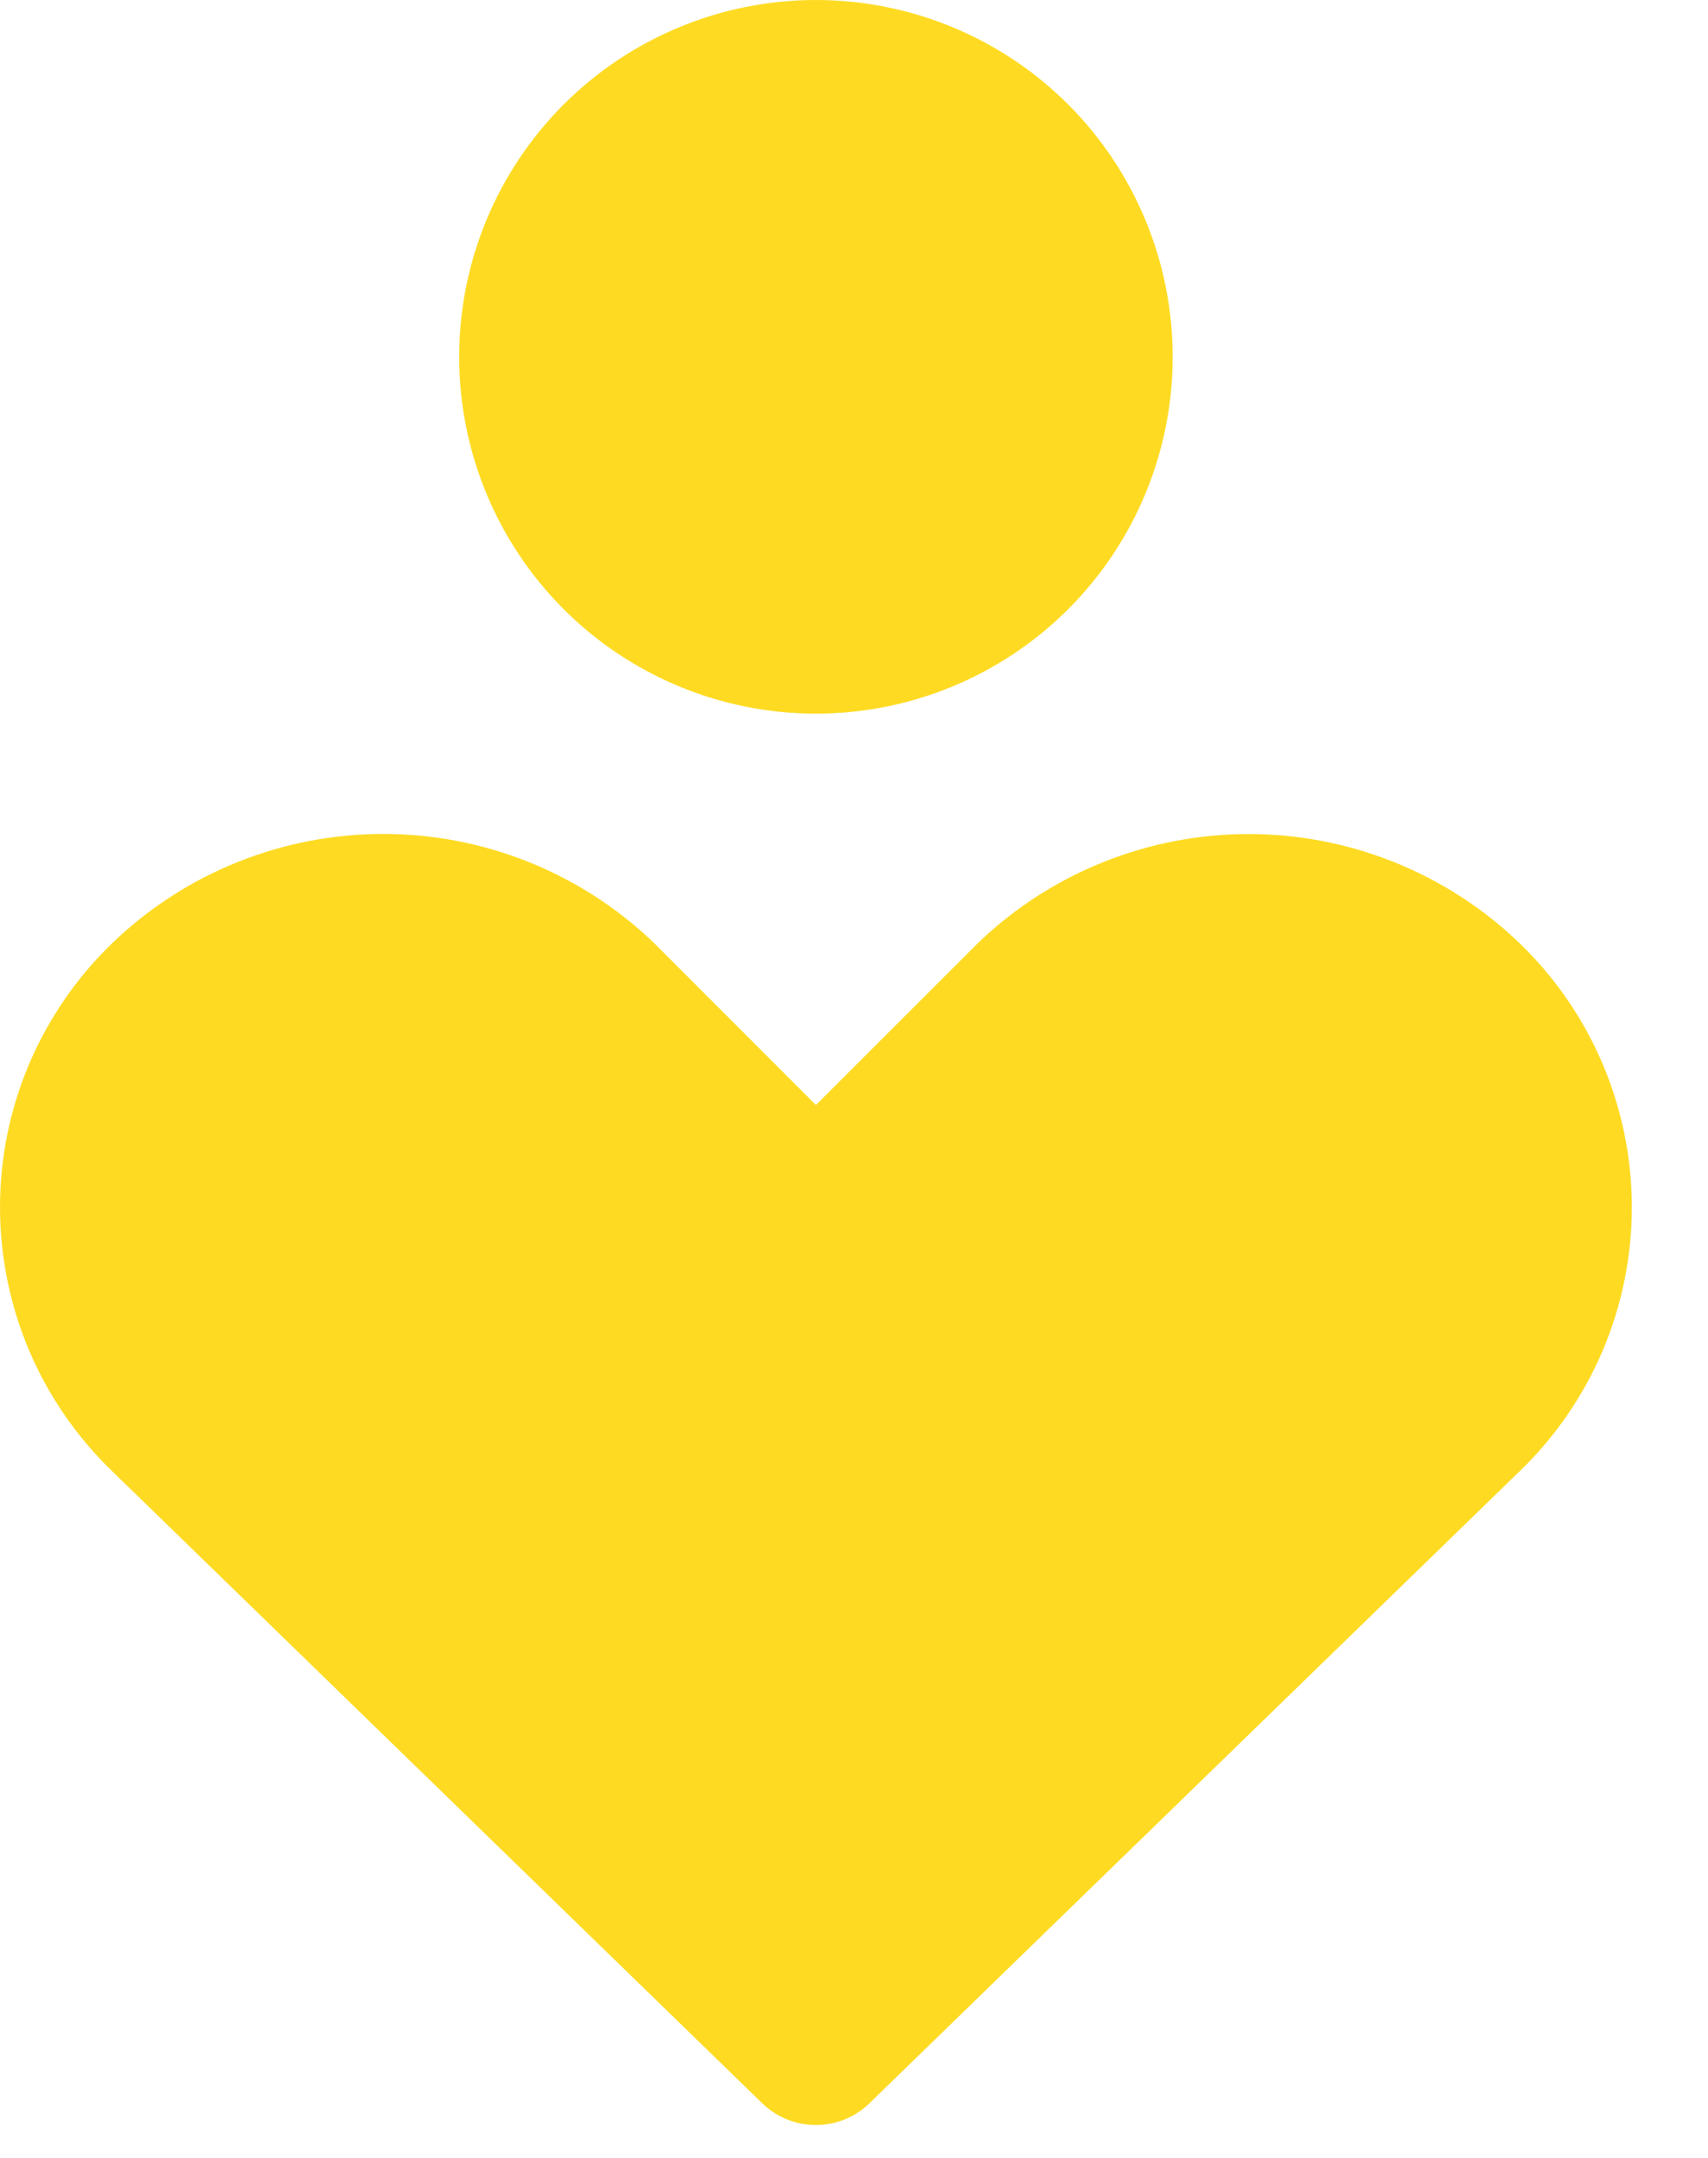 <svg width="19" height="24" viewBox="0 0 19 24" fill="none" xmlns="http://www.w3.org/2000/svg">
<path fill-rule="evenodd" clip-rule="evenodd" d="M5.108 3.969C5.108 2.916 5.526 1.907 6.27 1.162C7.014 0.418 8.024 0 9.076 0C10.129 0 11.138 0.418 11.883 1.162C12.627 1.907 13.045 2.916 13.045 3.969C13.045 5.021 12.627 6.031 11.883 6.775C11.138 7.519 10.129 7.937 9.076 7.937C8.024 7.937 7.014 7.519 6.27 6.775C5.526 6.031 5.108 5.021 5.108 3.969ZM1.27 10.469C2.077 9.702 3.149 9.275 4.263 9.275C5.377 9.275 6.448 9.702 7.256 10.469L7.273 10.486L9.076 12.29L10.882 10.486L10.899 10.469C11.706 9.703 12.777 9.276 13.89 9.276C15.003 9.276 16.074 9.703 16.882 10.469C17.283 10.85 17.602 11.308 17.821 11.816C18.039 12.323 18.152 12.871 18.153 13.424C18.153 13.976 18.041 14.524 17.824 15.032C17.606 15.54 17.287 15.999 16.887 16.38L9.673 23.391C9.513 23.547 9.299 23.634 9.076 23.634C8.852 23.634 8.638 23.547 8.478 23.391L1.266 16.38C0.866 15.999 0.547 15.54 0.329 15.032C0.112 14.524 -0 13.977 6.86258e-07 13.425C0 12.872 0.113 12.325 0.331 11.817C0.55 11.309 0.869 10.85 1.27 10.469Z" fill="#FEDB22"/>
</svg>
